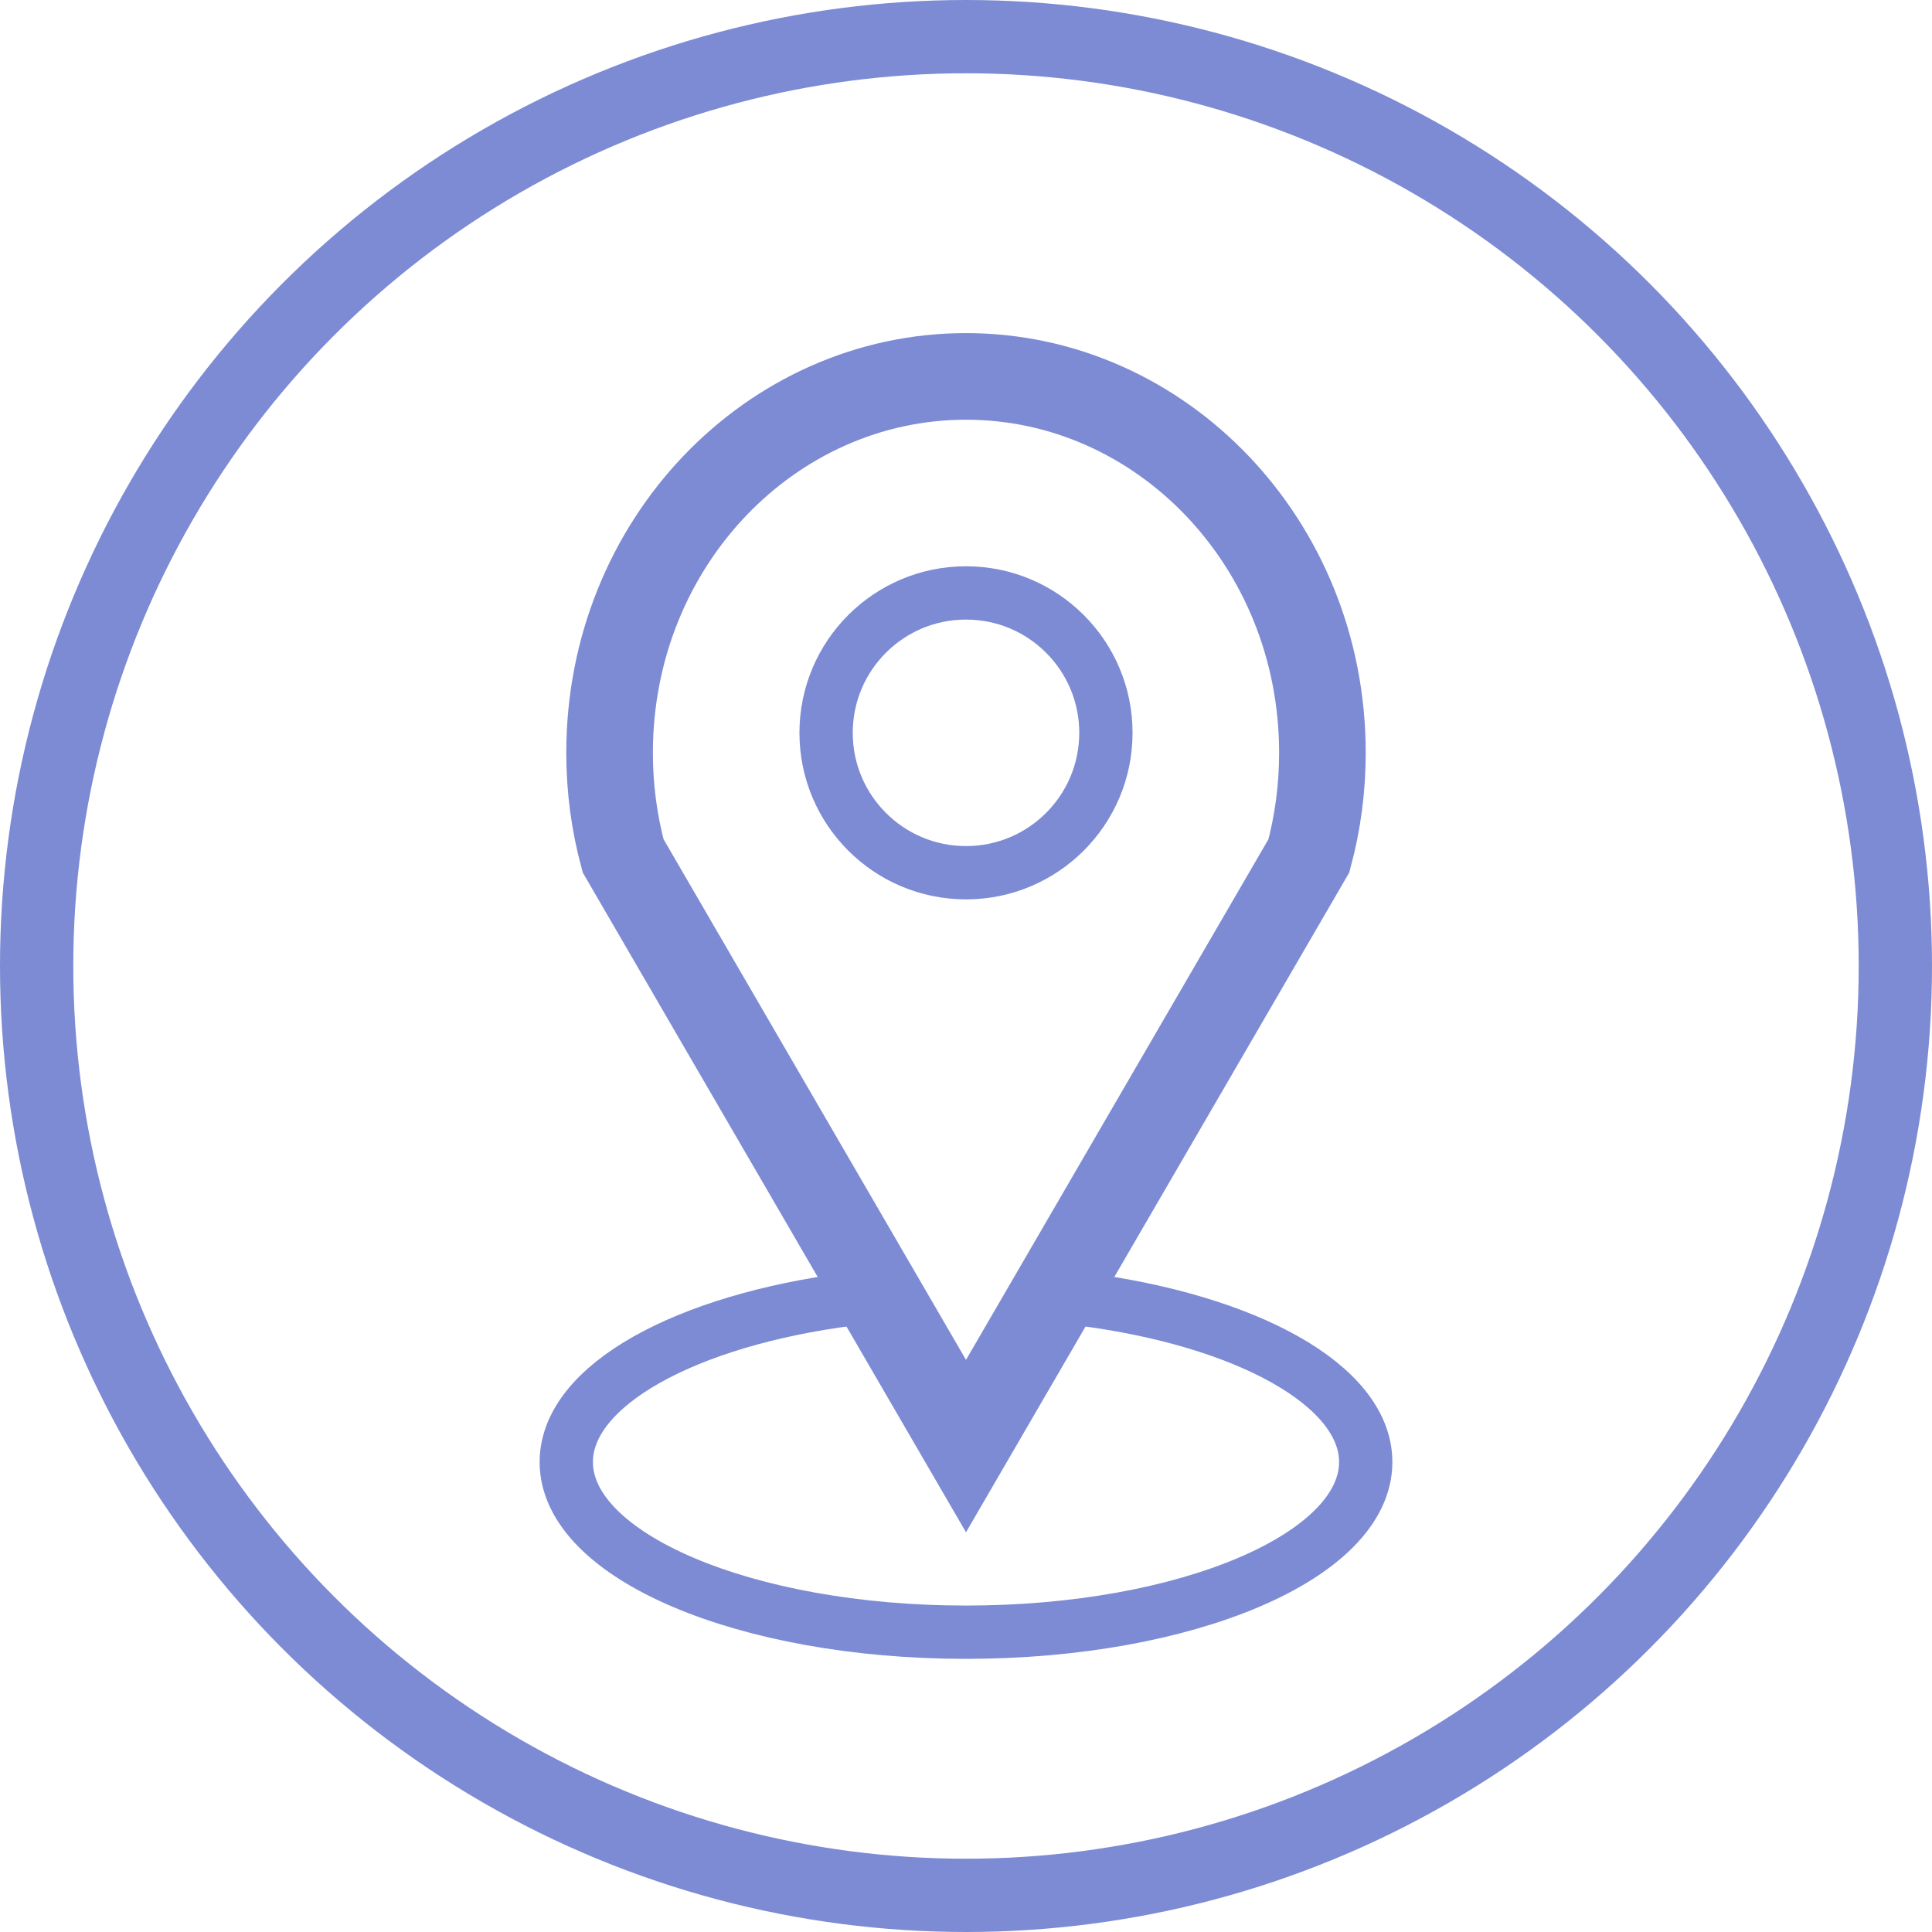 <svg width="29" height="29" viewBox="0 0 29 29" fill="none" xmlns="http://www.w3.org/2000/svg">
<path d="M9.15 11.3C9.15 8.149 11.575 5.65 14.5 5.65C17.425 5.65 19.85 8.149 19.85 11.3C19.85 11.837 19.779 12.355 19.647 12.846L14.5 21.706L9.353 12.846C9.221 12.355 9.15 11.837 9.15 11.3Z" stroke="#7C8BD4" stroke-width="1.3"/>
<circle cx="14.5" cy="11" r="2.1" stroke="#7C8BD4" stroke-width="0.8"/>
<path d="M12.767 19.5C10.298 19.817 8.5 20.792 8.5 21.946C8.5 23.357 11.186 24.5 14.5 24.5C17.814 24.5 20.5 23.357 20.5 21.946C20.5 20.792 18.702 19.817 16.233 19.5" stroke="#7C8BD4" stroke-width="0.8"/>
<circle cx="14.5" cy="14.5" r="13.95" stroke="#7C8BD4" stroke-width="1.1"/>
</svg>
